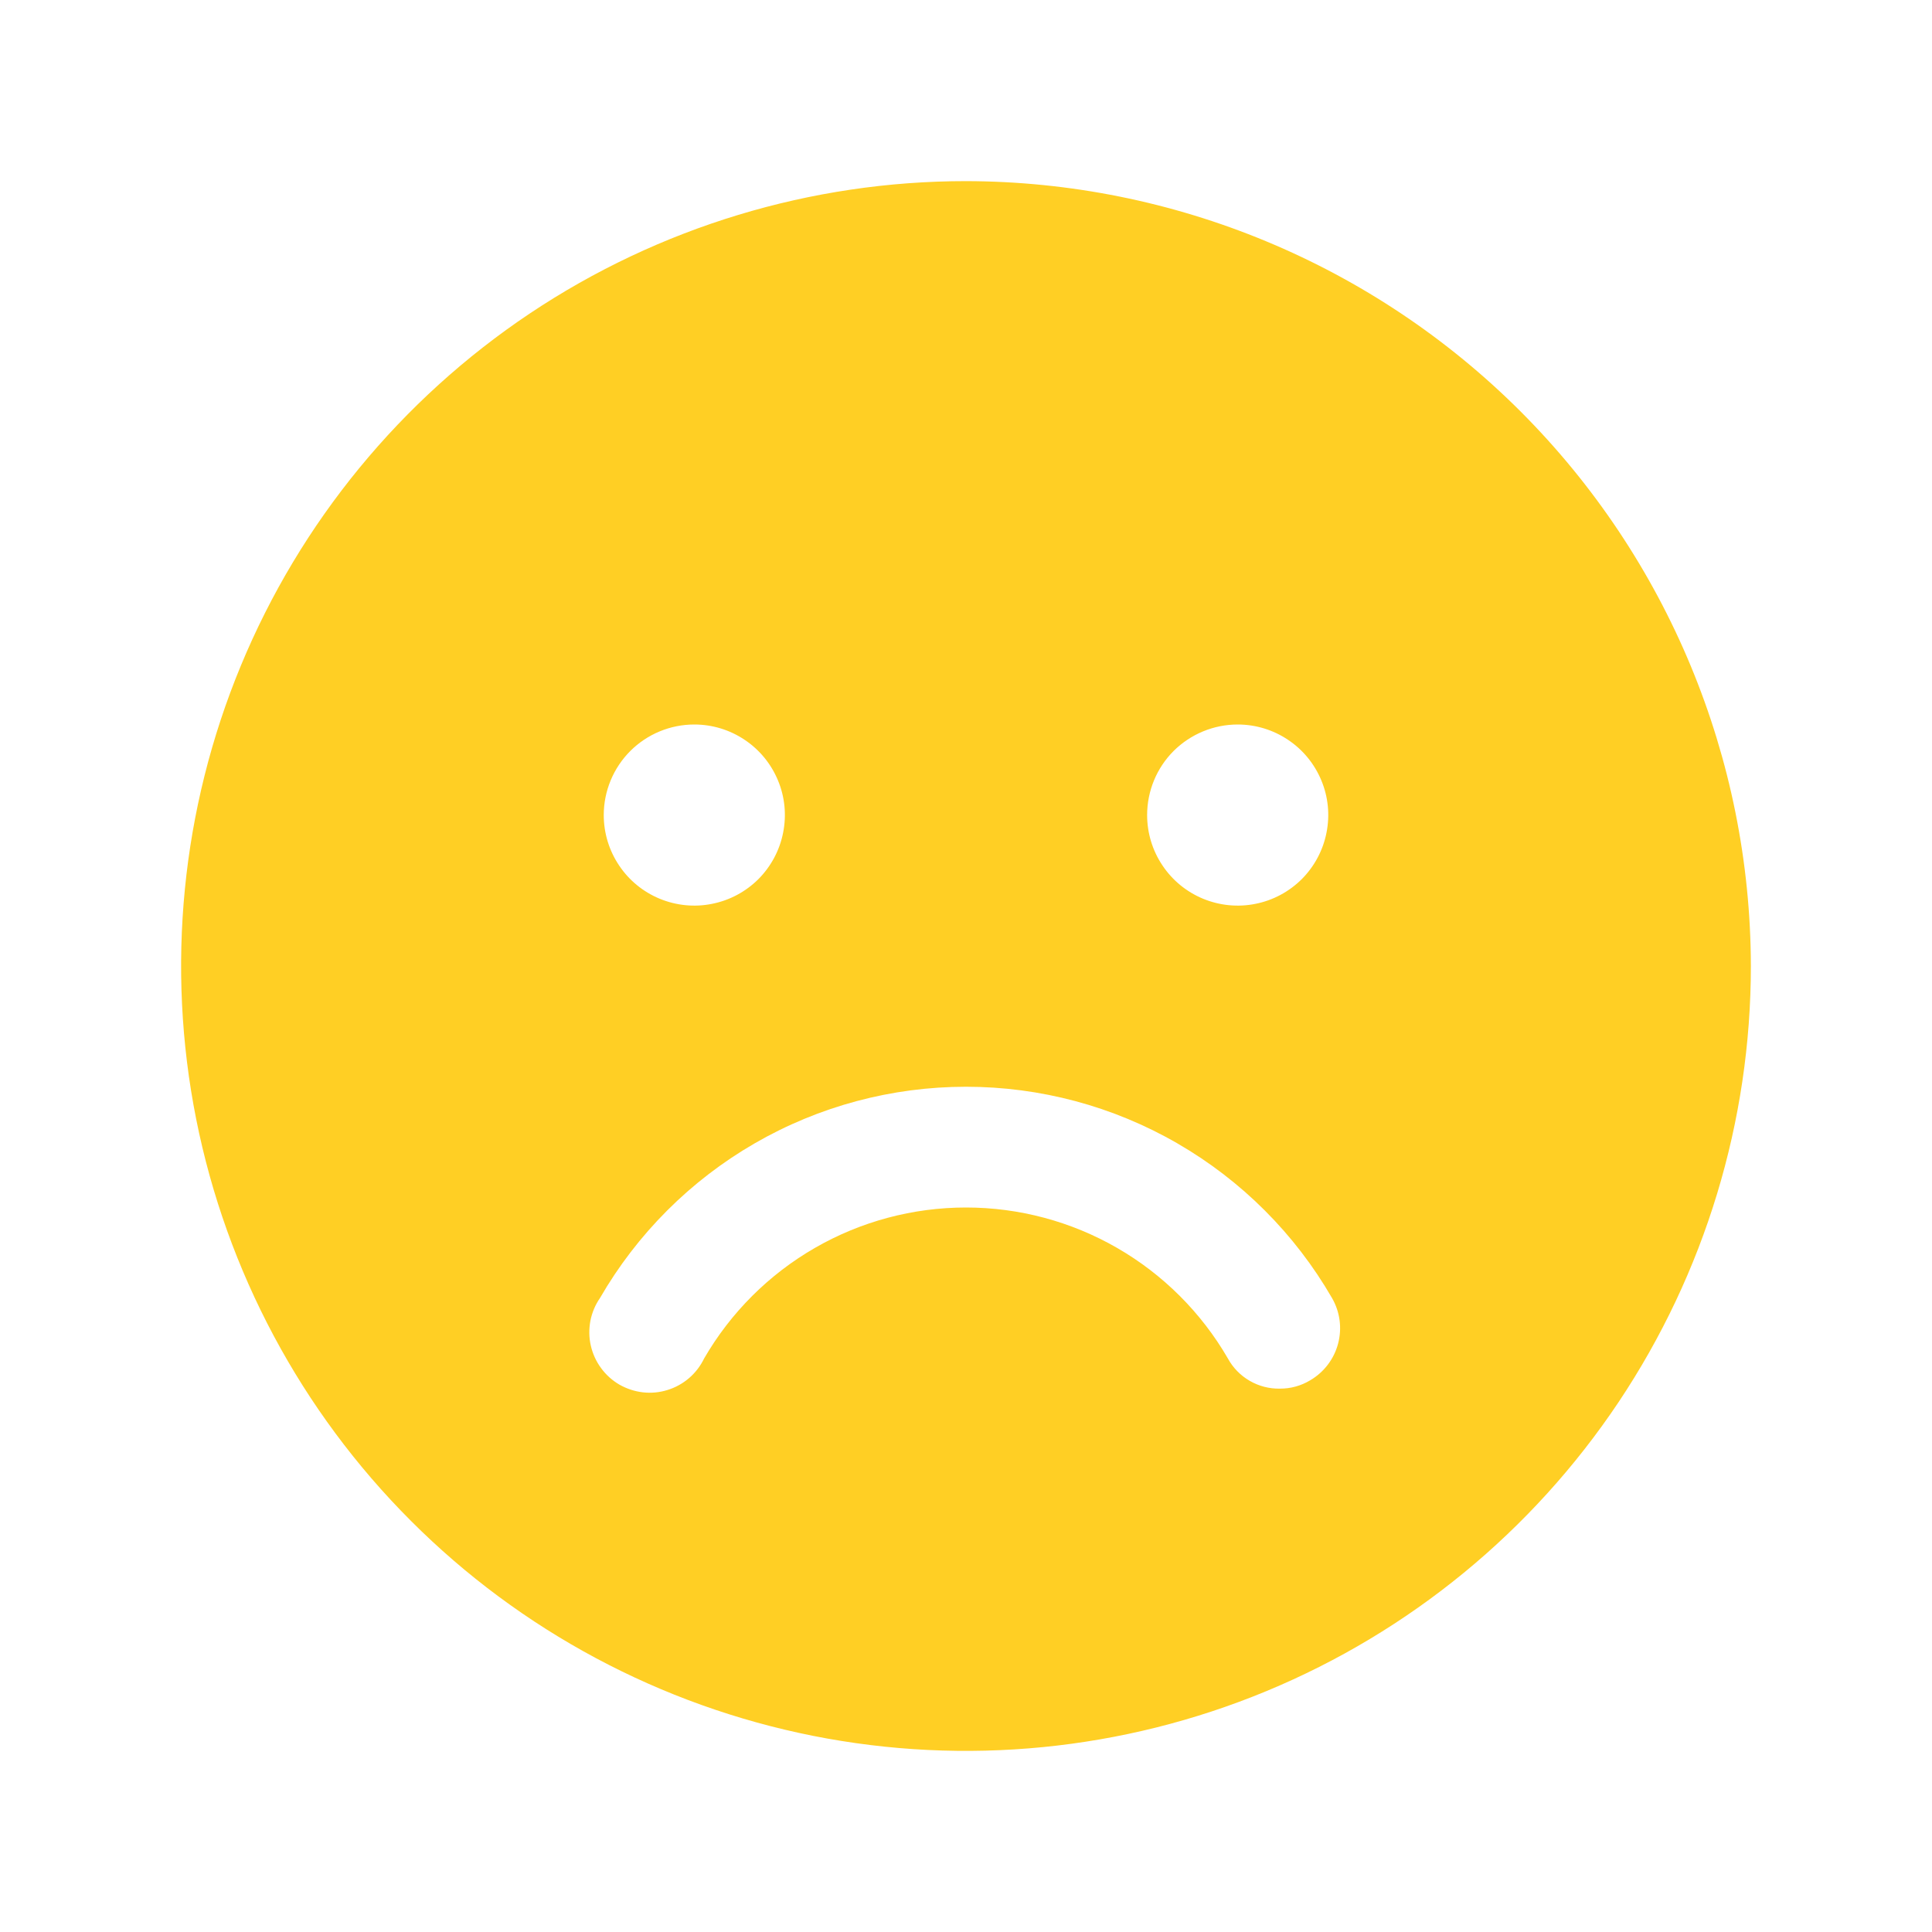 <svg width="24" height="24" viewBox="0 0 24 24" fill="none" xmlns="http://www.w3.org/2000/svg">
<path d="M12 2.25C10.072 2.25 8.187 2.822 6.583 3.893C4.98 4.965 3.73 6.487 2.992 8.269C2.254 10.05 2.061 12.011 2.437 13.902C2.814 15.793 3.742 17.531 5.106 18.894C6.469 20.258 8.207 21.186 10.098 21.563C11.989 21.939 13.95 21.746 15.731 21.008C17.513 20.27 19.035 19.02 20.107 17.417C21.178 15.813 21.75 13.928 21.75 12C21.745 9.416 20.716 6.939 18.889 5.111C17.061 3.284 14.584 2.255 12 2.25V2.25ZM15.375 9C15.598 9 15.815 9.066 16 9.19C16.185 9.313 16.329 9.489 16.414 9.694C16.5 9.9 16.522 10.126 16.478 10.345C16.435 10.563 16.328 10.763 16.171 10.921C16.013 11.078 15.813 11.185 15.595 11.228C15.376 11.272 15.15 11.249 14.944 11.164C14.739 11.079 14.563 10.935 14.44 10.75C14.316 10.565 14.25 10.348 14.25 10.125C14.25 9.827 14.368 9.54 14.579 9.329C14.79 9.119 15.077 9 15.375 9ZM8.625 9C8.848 9 9.065 9.066 9.25 9.19C9.435 9.313 9.579 9.489 9.664 9.694C9.75 9.9 9.772 10.126 9.728 10.345C9.685 10.563 9.578 10.763 9.421 10.921C9.263 11.078 9.063 11.185 8.844 11.228C8.626 11.272 8.4 11.249 8.194 11.164C7.989 11.079 7.813 10.935 7.69 10.75C7.566 10.565 7.5 10.348 7.5 10.125C7.5 9.827 7.619 9.54 7.83 9.329C8.04 9.119 8.327 9 8.625 9ZM16.275 17.147C16.162 17.215 16.032 17.251 15.9 17.25C15.768 17.253 15.638 17.219 15.524 17.153C15.41 17.087 15.316 16.991 15.253 16.875C14.923 16.305 14.448 15.831 13.877 15.502C13.306 15.173 12.659 15 12 15C11.341 15 10.694 15.173 10.123 15.502C9.552 15.831 9.077 16.305 8.747 16.875C8.702 16.968 8.639 17.051 8.56 17.119C8.482 17.186 8.39 17.237 8.292 17.267C8.193 17.298 8.089 17.308 7.986 17.296C7.883 17.284 7.784 17.251 7.694 17.2C7.605 17.148 7.527 17.078 7.466 16.994C7.405 16.911 7.362 16.816 7.339 16.715C7.316 16.614 7.315 16.51 7.334 16.408C7.354 16.306 7.394 16.21 7.453 16.125C7.914 15.327 8.577 14.664 9.375 14.203C10.173 13.742 11.078 13.5 12 13.5C12.922 13.5 13.827 13.742 14.625 14.203C15.423 14.664 16.086 15.327 16.547 16.125C16.646 16.297 16.673 16.5 16.622 16.692C16.571 16.884 16.446 17.047 16.275 17.147Z" fill="#FFCF24"/>
</svg>
